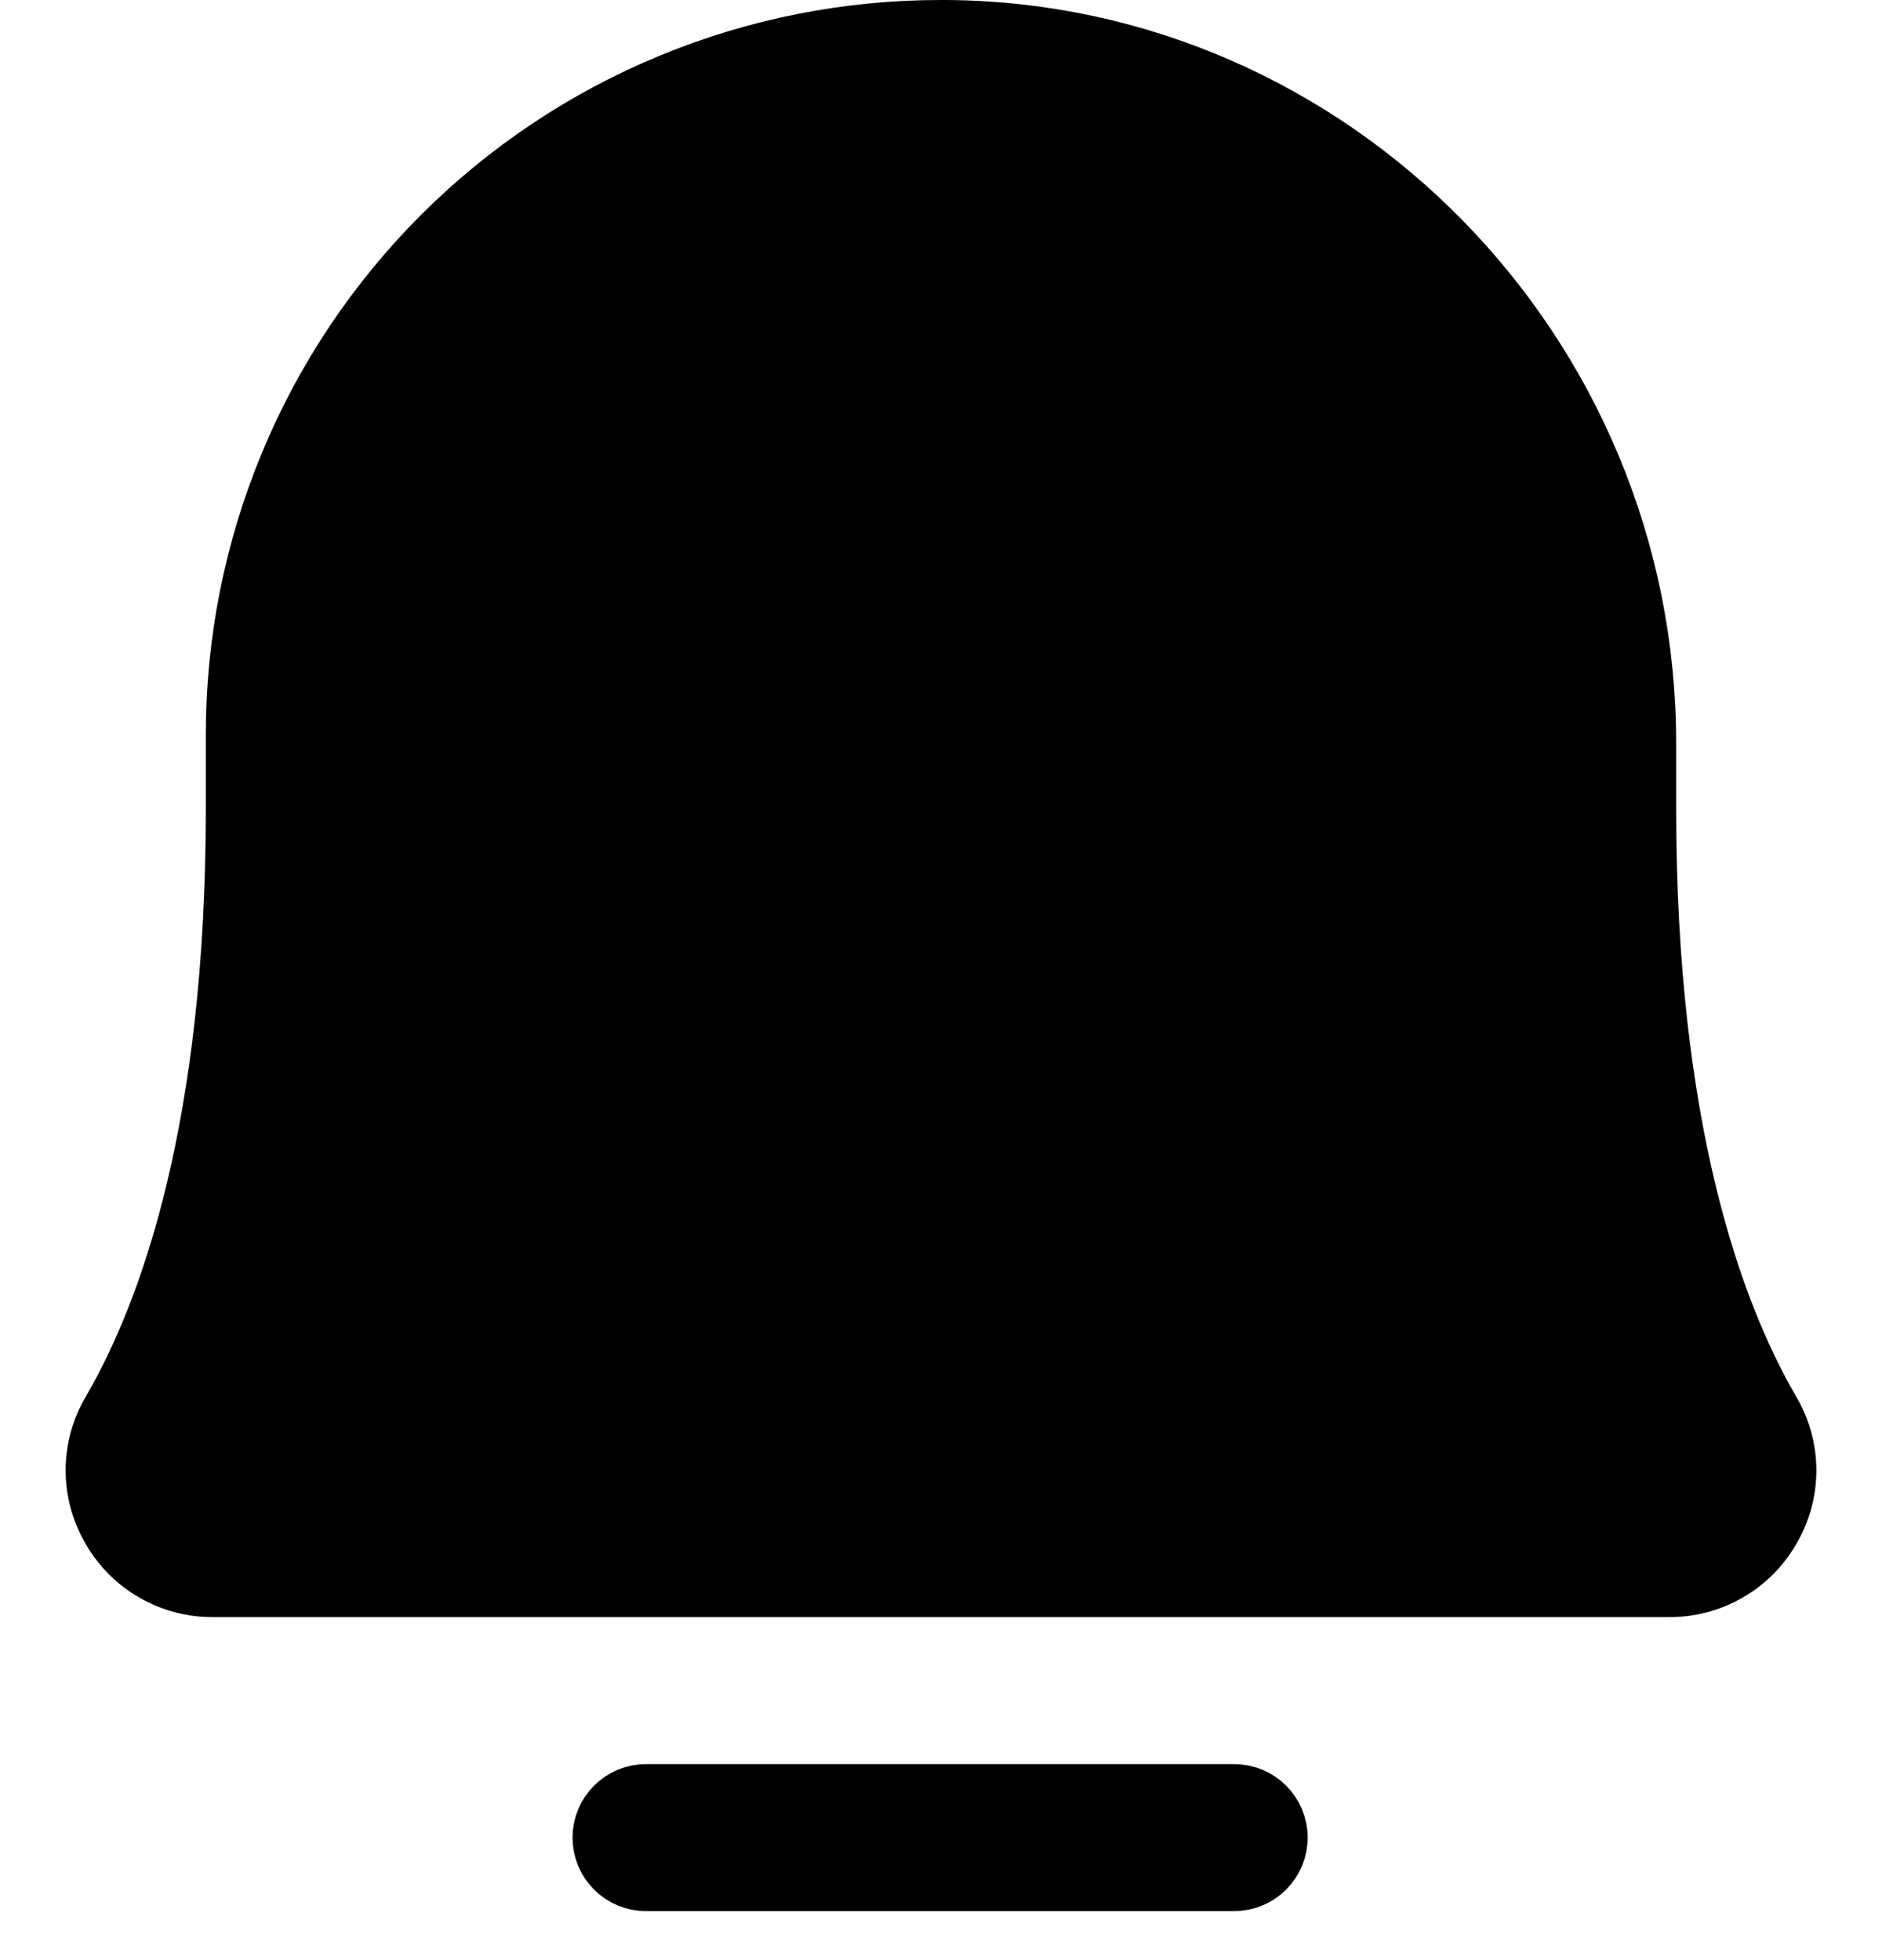<svg width="24" height="25" viewBox="0 0 24 25" fill="none" xmlns="http://www.w3.org/2000/svg">
<path d="M22.478 19.435L22.476 19.439C22.356 19.649 22.183 19.823 21.973 19.943C21.764 20.064 21.526 20.127 21.285 20.125H21.281L2.719 20.125L2.716 20.125C2.474 20.127 2.236 20.064 2.027 19.943C1.817 19.823 1.644 19.649 1.524 19.439L1.524 19.439L1.522 19.435C1.4 19.226 1.336 18.988 1.337 18.746C1.339 18.503 1.405 18.266 1.53 18.058L1.53 18.058L1.534 18.051C2.278 16.765 3.125 14.402 3.125 10.312L3.125 9.375L3.125 9.374C3.124 8.209 3.352 7.054 3.798 5.977C4.243 4.899 4.897 3.92 5.721 3.096C6.545 2.272 7.524 1.618 8.602 1.173C9.679 0.727 10.834 0.499 11.999 0.5H12H12.069C16.92 0.534 20.875 4.559 20.875 9.48V10.312C20.875 14.402 21.722 16.765 22.466 18.051L22.466 18.051L22.47 18.058C22.595 18.266 22.661 18.503 22.663 18.746C22.664 18.988 22.601 19.226 22.478 19.435ZM8.238 23H15.738C15.854 23 15.966 23.046 16.048 23.128C16.13 23.21 16.176 23.322 16.176 23.438C16.176 23.553 16.13 23.665 16.048 23.747C15.966 23.829 15.854 23.875 15.738 23.875H8.238C8.122 23.875 8.011 23.829 7.929 23.747C7.847 23.665 7.801 23.553 7.801 23.438C7.801 23.322 7.847 23.21 7.929 23.128C8.011 23.046 8.122 23 8.238 23Z" fill="black" stroke="black"/>
</svg>